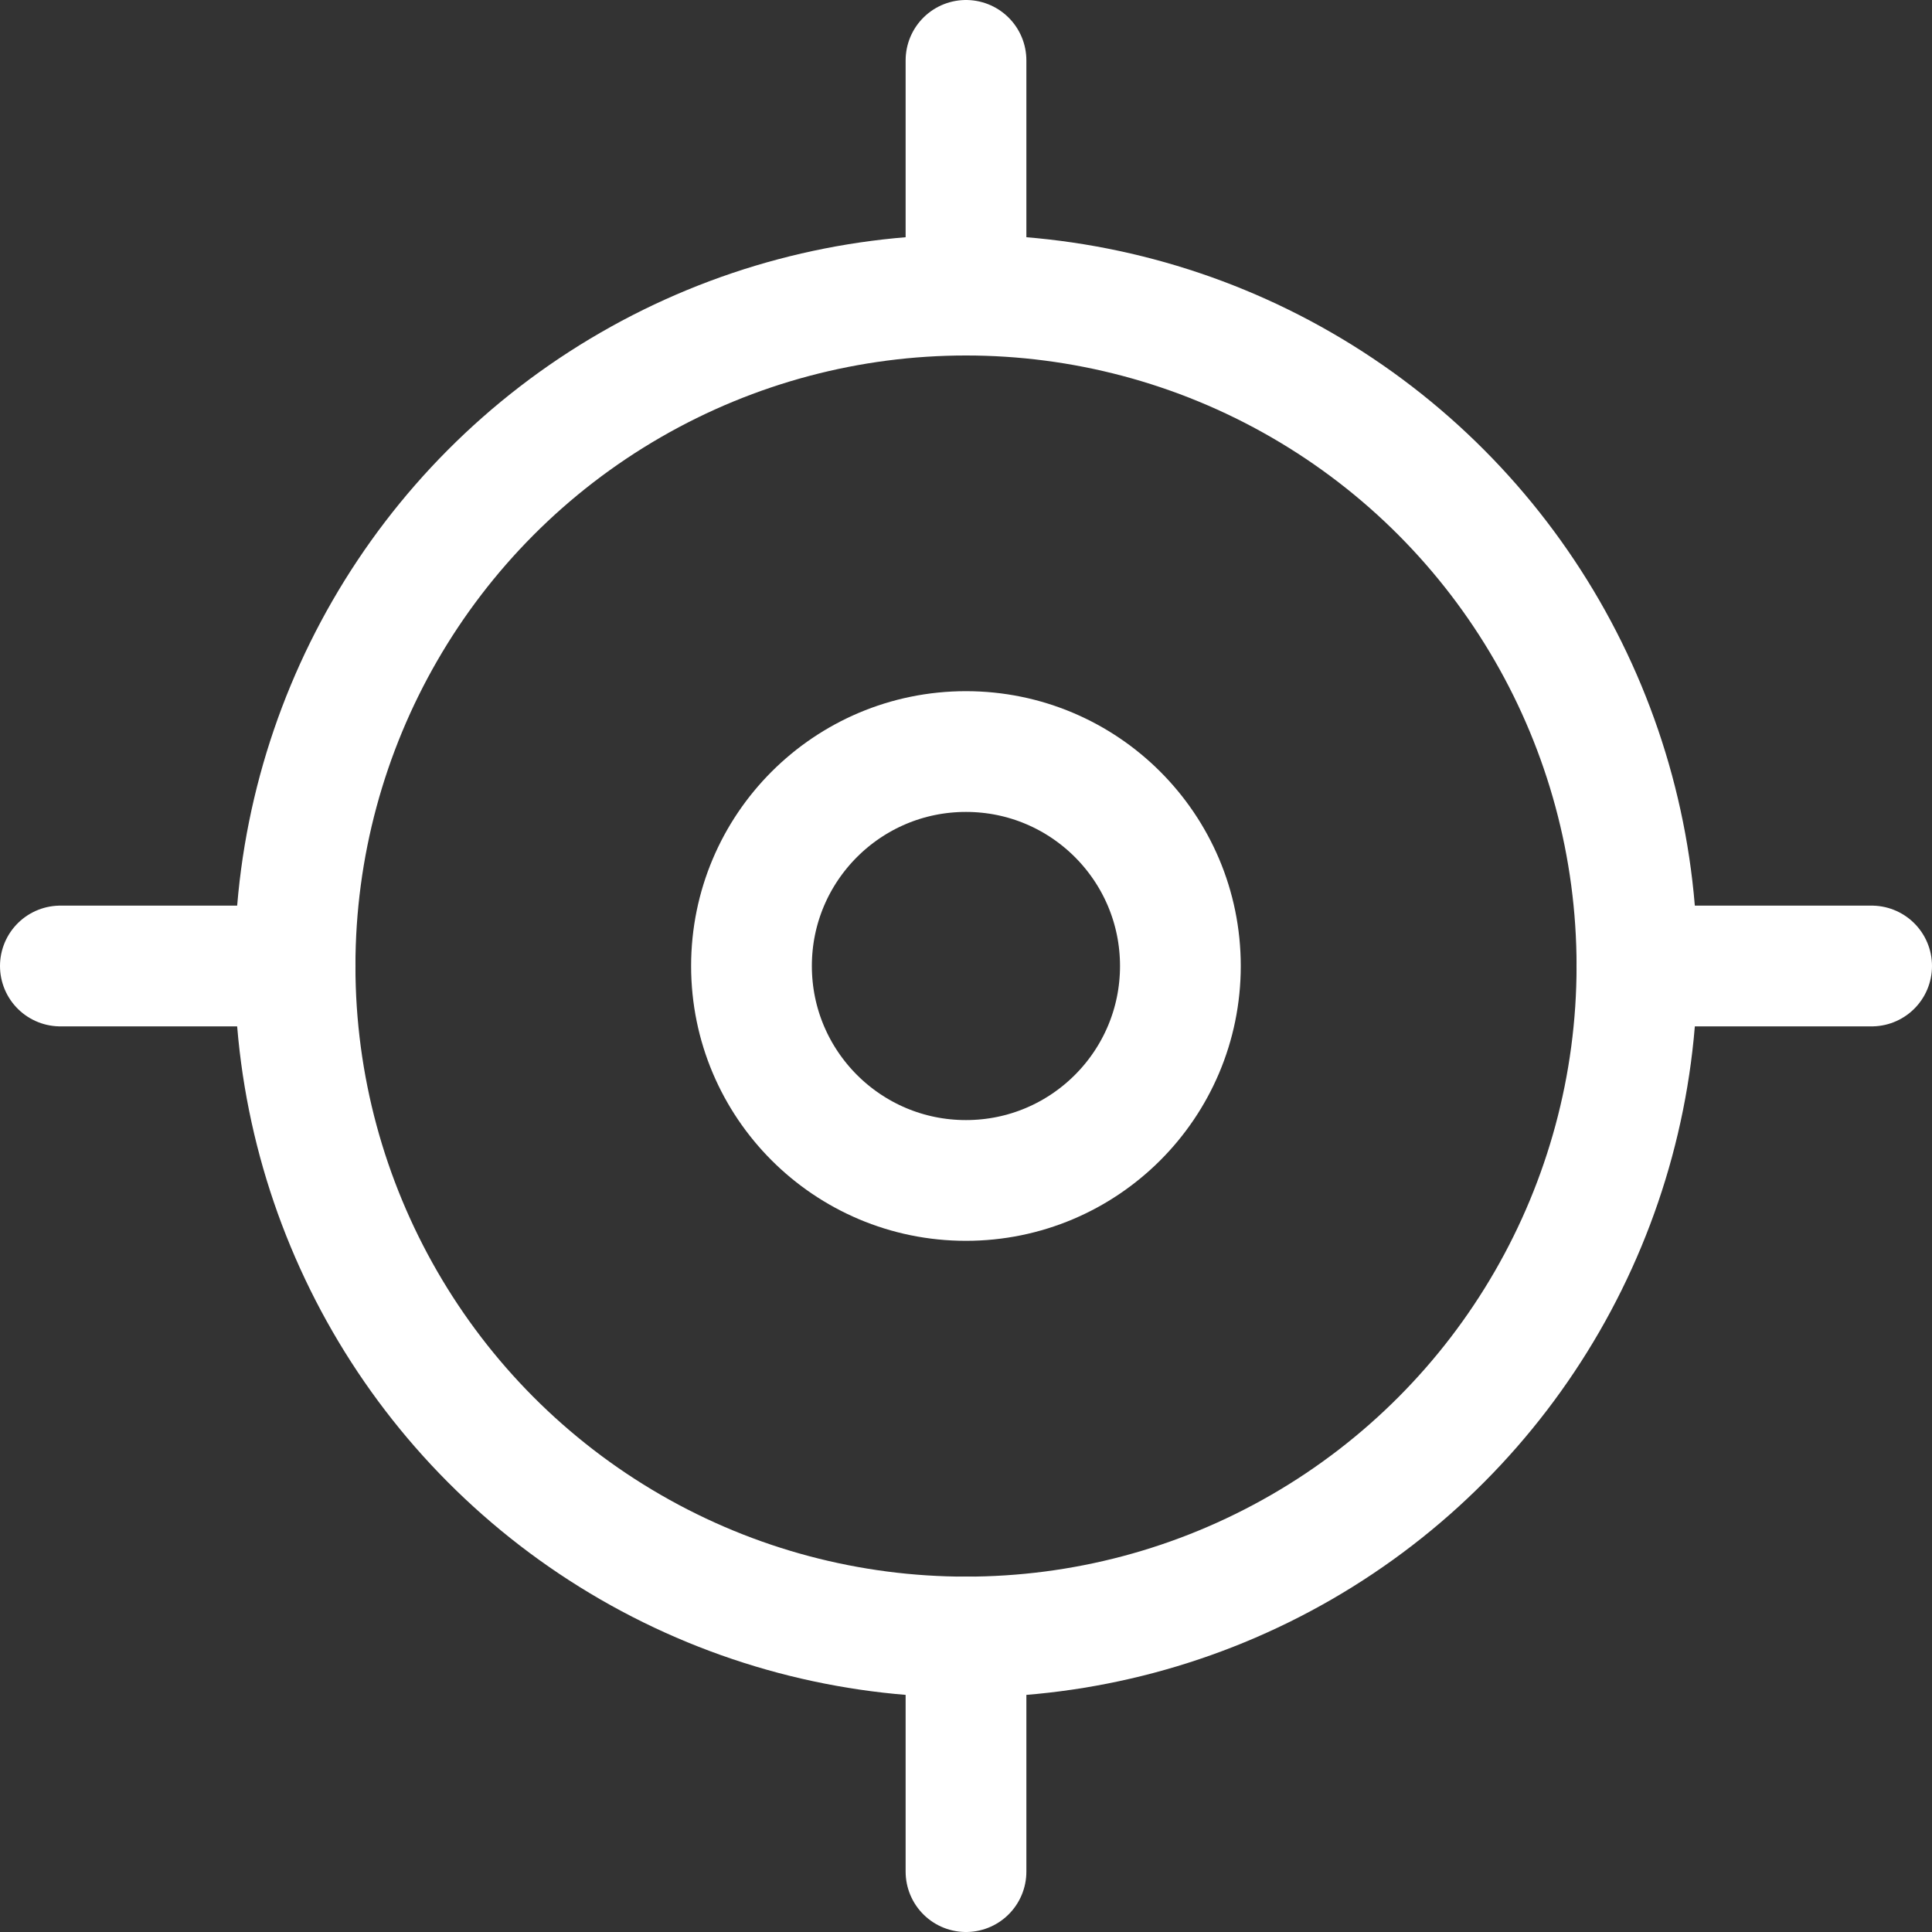 <svg xmlns="http://www.w3.org/2000/svg" width="32" height="32" viewBox="0 0 32 32"><rect x="0" y="0" width="32" height="32" fill="#333333" stroke="none"/><defs><style>.a{fill:none;stroke:#fff;stroke-linecap:round;stroke-linejoin:round;stroke-width:2px;}</style></defs><g transform="translate(-659.582 -157.915)"><circle class="a" cx="11.113" cy="11.113" r="11.113" transform="translate(664.469 162.803)"/><line class="a" y1="3.887" transform="translate(675.582 158.915)"/><line class="a" x1="3.887" transform="translate(660.582 173.915)"/><line class="a" y2="3.887" transform="translate(675.582 185.028)"/><line class="a" x2="3.887" transform="translate(686.695 173.915)"/><circle class="a" cx="3.552" cy="3.552" r="3.552" transform="translate(672.029 170.363)"/></g></svg>